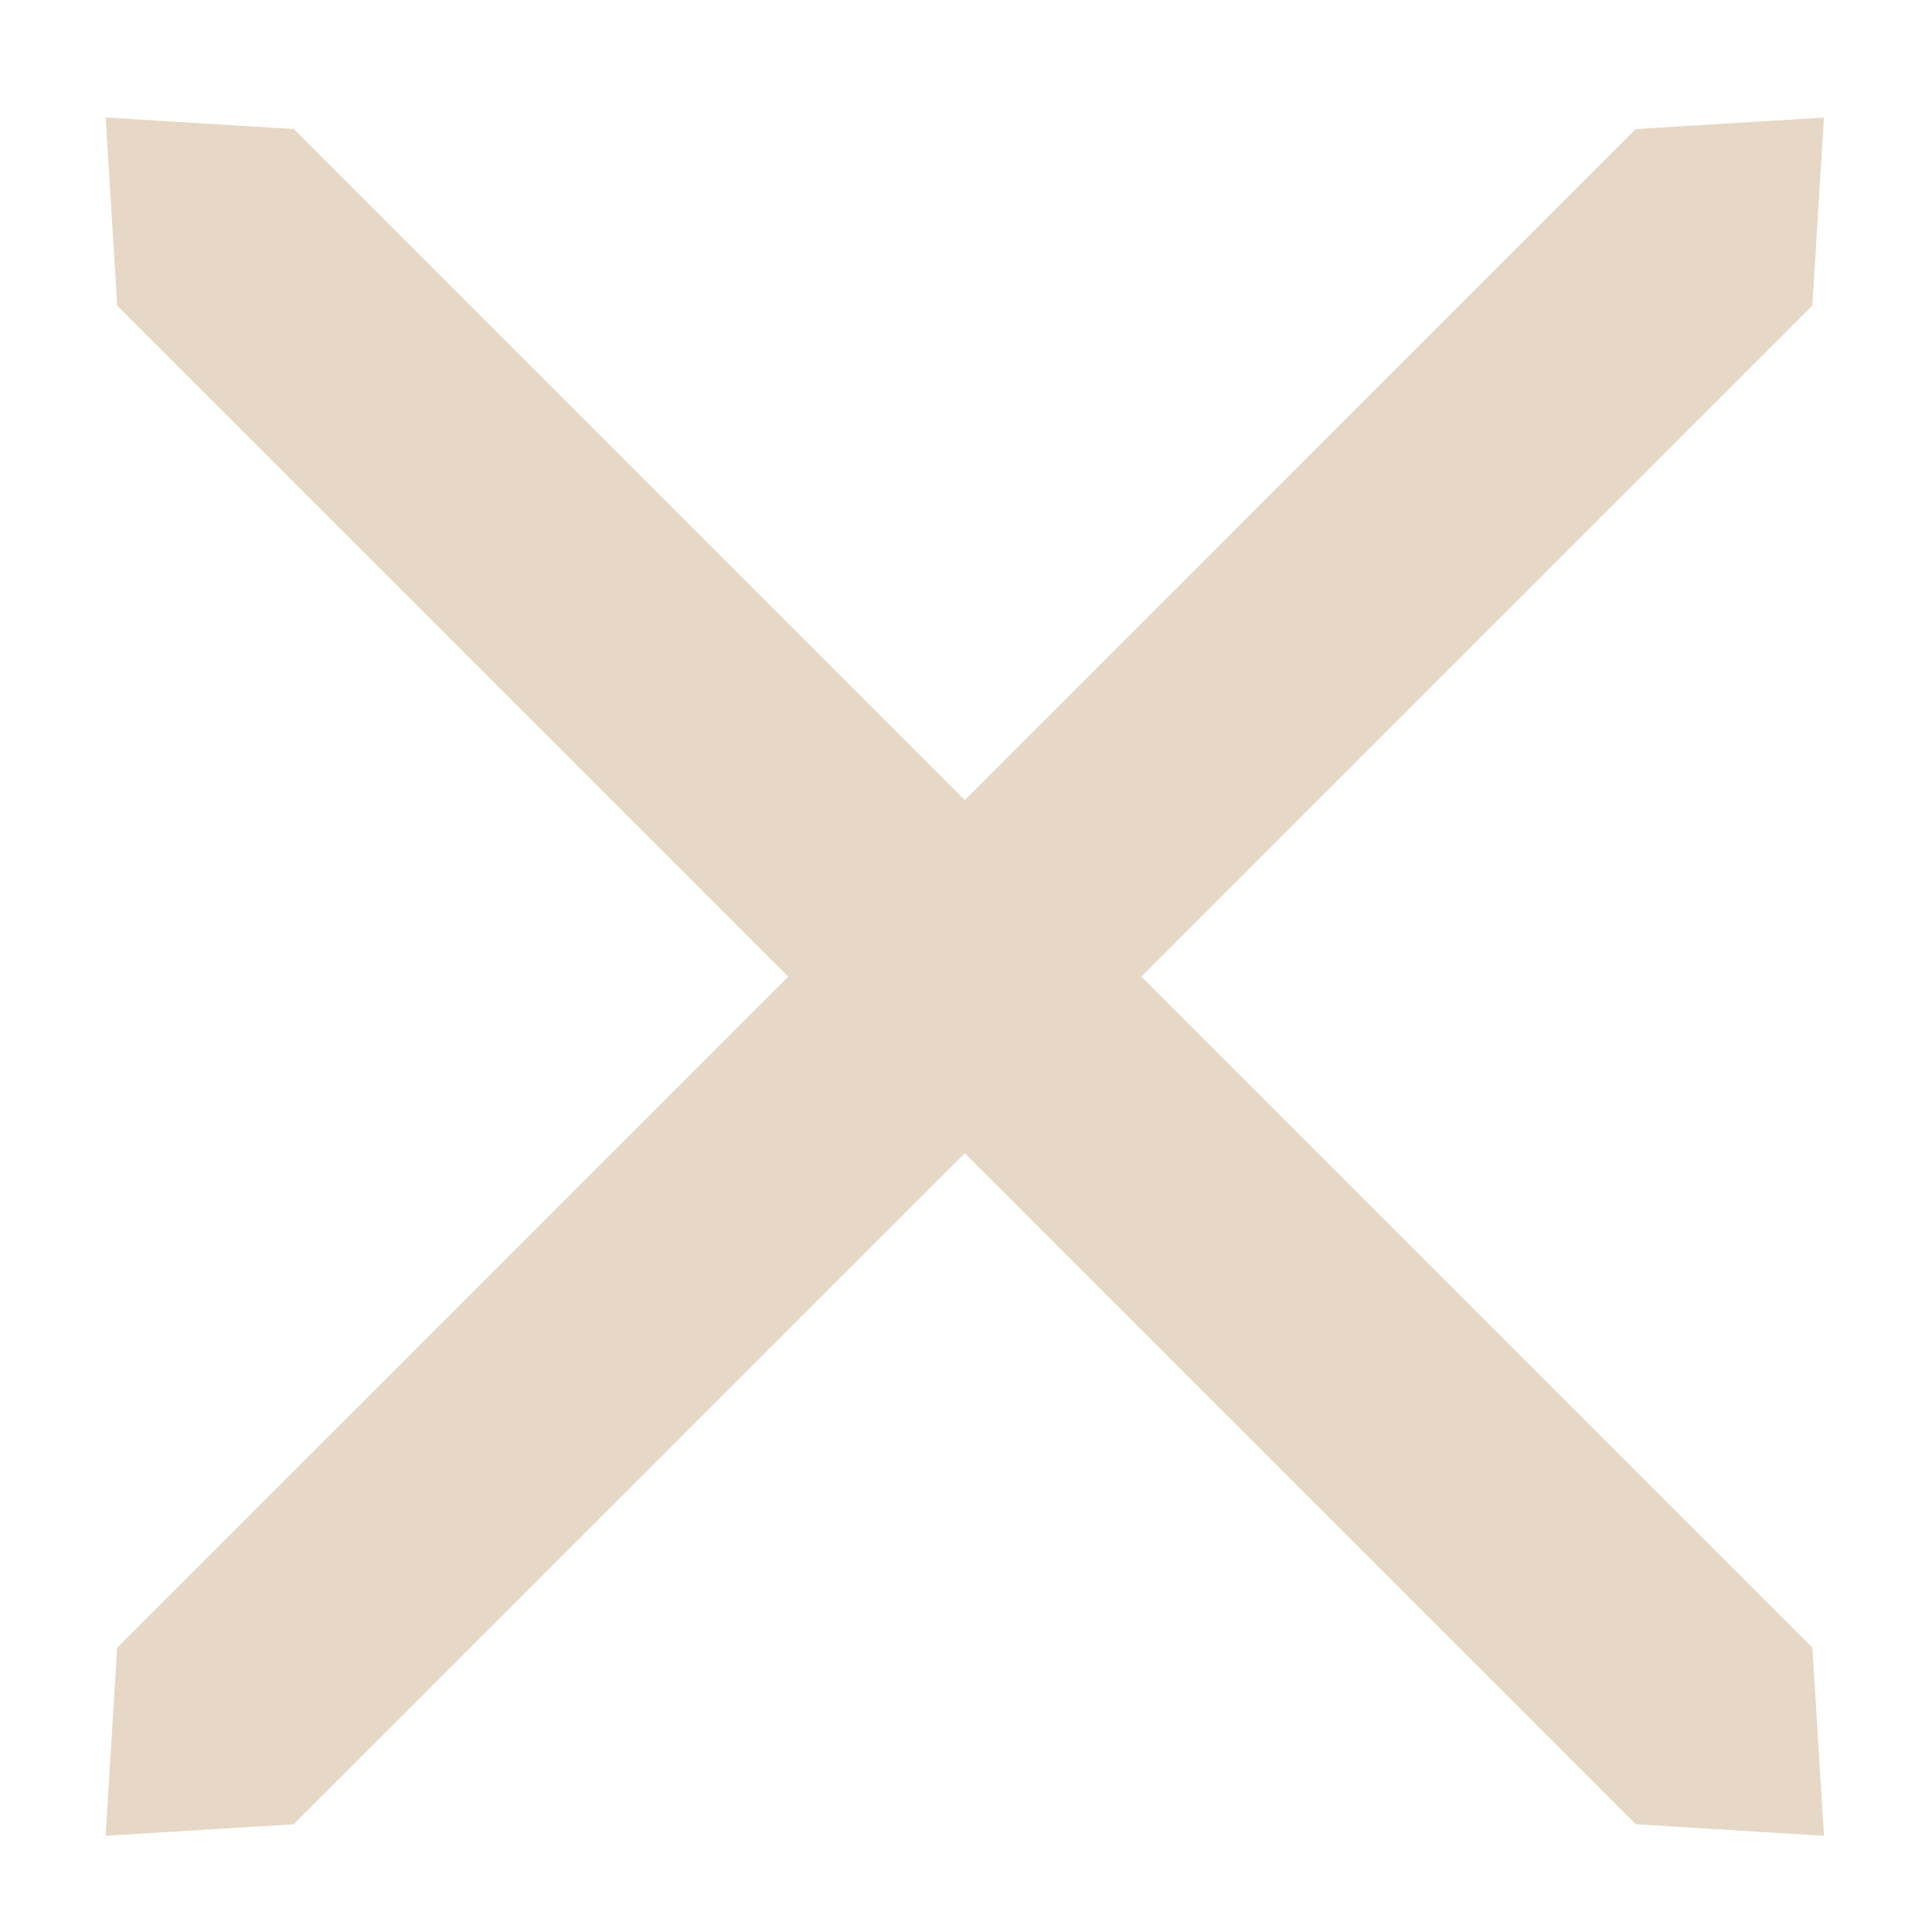 <svg width="39" height="39" viewBox="0 0 39 39" fill="none" xmlns="http://www.w3.org/2000/svg">
<path d="M2.132 37.058L5.929 36.825L36.585 6.169L36.818 2.373L33.021 2.605L2.365 33.262L2.132 37.058Z" fill="#E7D7C6"/>
<path d="M2.133 2.372L2.366 6.169L33.022 36.825L36.819 37.058L36.586 33.261L5.93 2.605L2.133 2.372Z" fill="#E7D7C6"/>
</svg>
